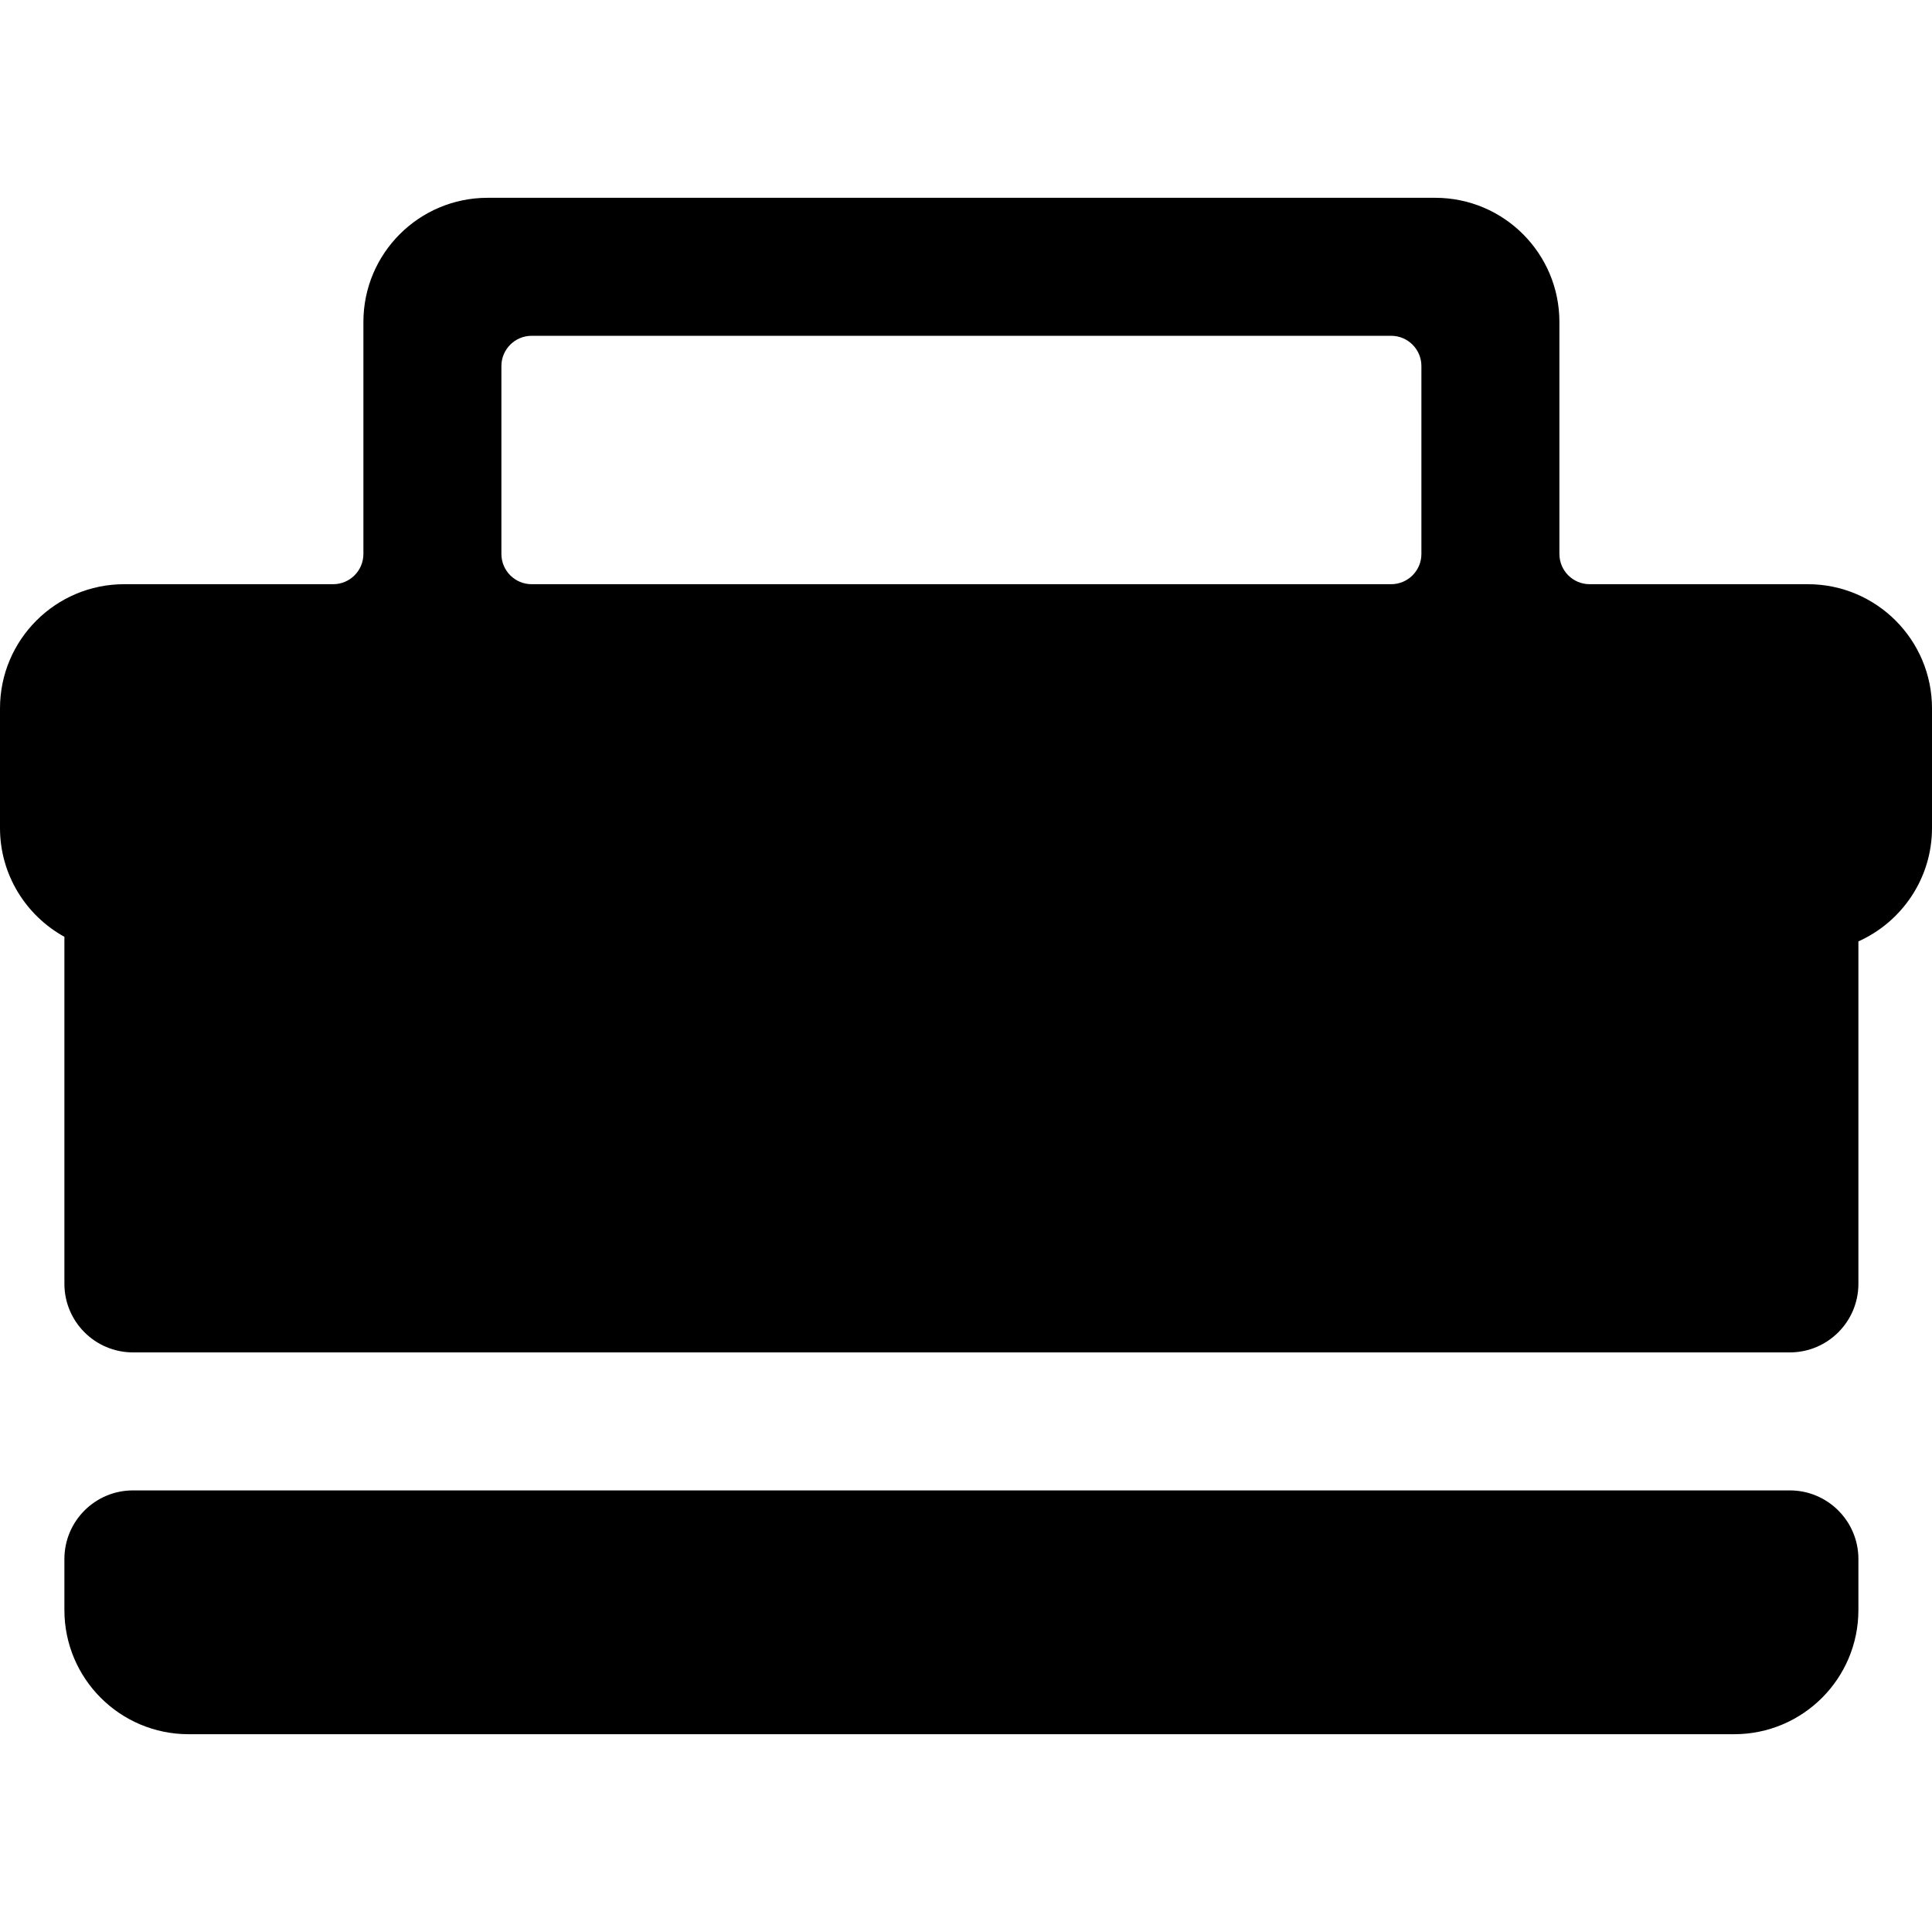 <?xml version="1.0" encoding="iso-8859-1"?>
<!-- Generator: Adobe Illustrator 19.0.0, SVG Export Plug-In . SVG Version: 6.00 Build 0)  -->
<svg xmlns="http://www.w3.org/2000/svg" xmlns:xlink="http://www.w3.org/1999/xlink" version="1.1" id="Layer_1" x="0px" y="0px" viewBox="0 0 511.999 511.999" style="enable-background:new 0 0 511.999 511.999;" xml:space="preserve">
<g>
	<g>
		<path d="M479.086,154.818h-57.81c-4.429,0-8.019-3.59-8.019-8.019V85.333c0-18.178-14.736-32.914-32.914-32.914H129.219    c-18.178,0-32.914,14.736-32.914,32.914V146.8c0,4.429-3.59,8.019-8.019,8.019H32.914C14.736,154.818,0,169.554,0,187.733v31.695    c0,12.406,6.902,23.229,17.067,28.837v91.949c0,10.044,8.142,18.186,18.185,18.186H474.31c10.044,0,18.185-8.142,18.185-18.185    v-90.74c11.482-5.144,19.505-16.673,19.505-30.047v-31.695C512,169.554,497.264,154.818,479.086,154.818z M376.686,146.8    c0,4.429-3.59,8.019-8.019,8.019H140.895c-4.429,0-8.019-3.59-8.019-8.019V97.009c0-4.429,3.59-8.019,8.019-8.019h227.772    c4.429,0,8.019,3.59,8.019,8.019V146.8z"/>
	</g>
</g>
<g>
	<g>
		<path d="M474.311,394.971H35.251c-10.043,0-18.185,8.142-18.185,18.185v13.511c0,18.178,14.736,32.914,32.914,32.914h409.6    c18.178,0,32.914-14.736,32.914-32.914v-13.511C492.495,403.113,484.353,394.971,474.311,394.971z"/>
	</g>
</g>
<g>
</g>
<g>
</g>
<g>
</g>
<g>
</g>
<g>
</g>
<g>
</g>
<g>
</g>
<g>
</g>
<g>
</g>
<g>
</g>
<g>
</g>
<g>
</g>
<g>
</g>
<g>
</g>
<g>
</g>
</svg>
